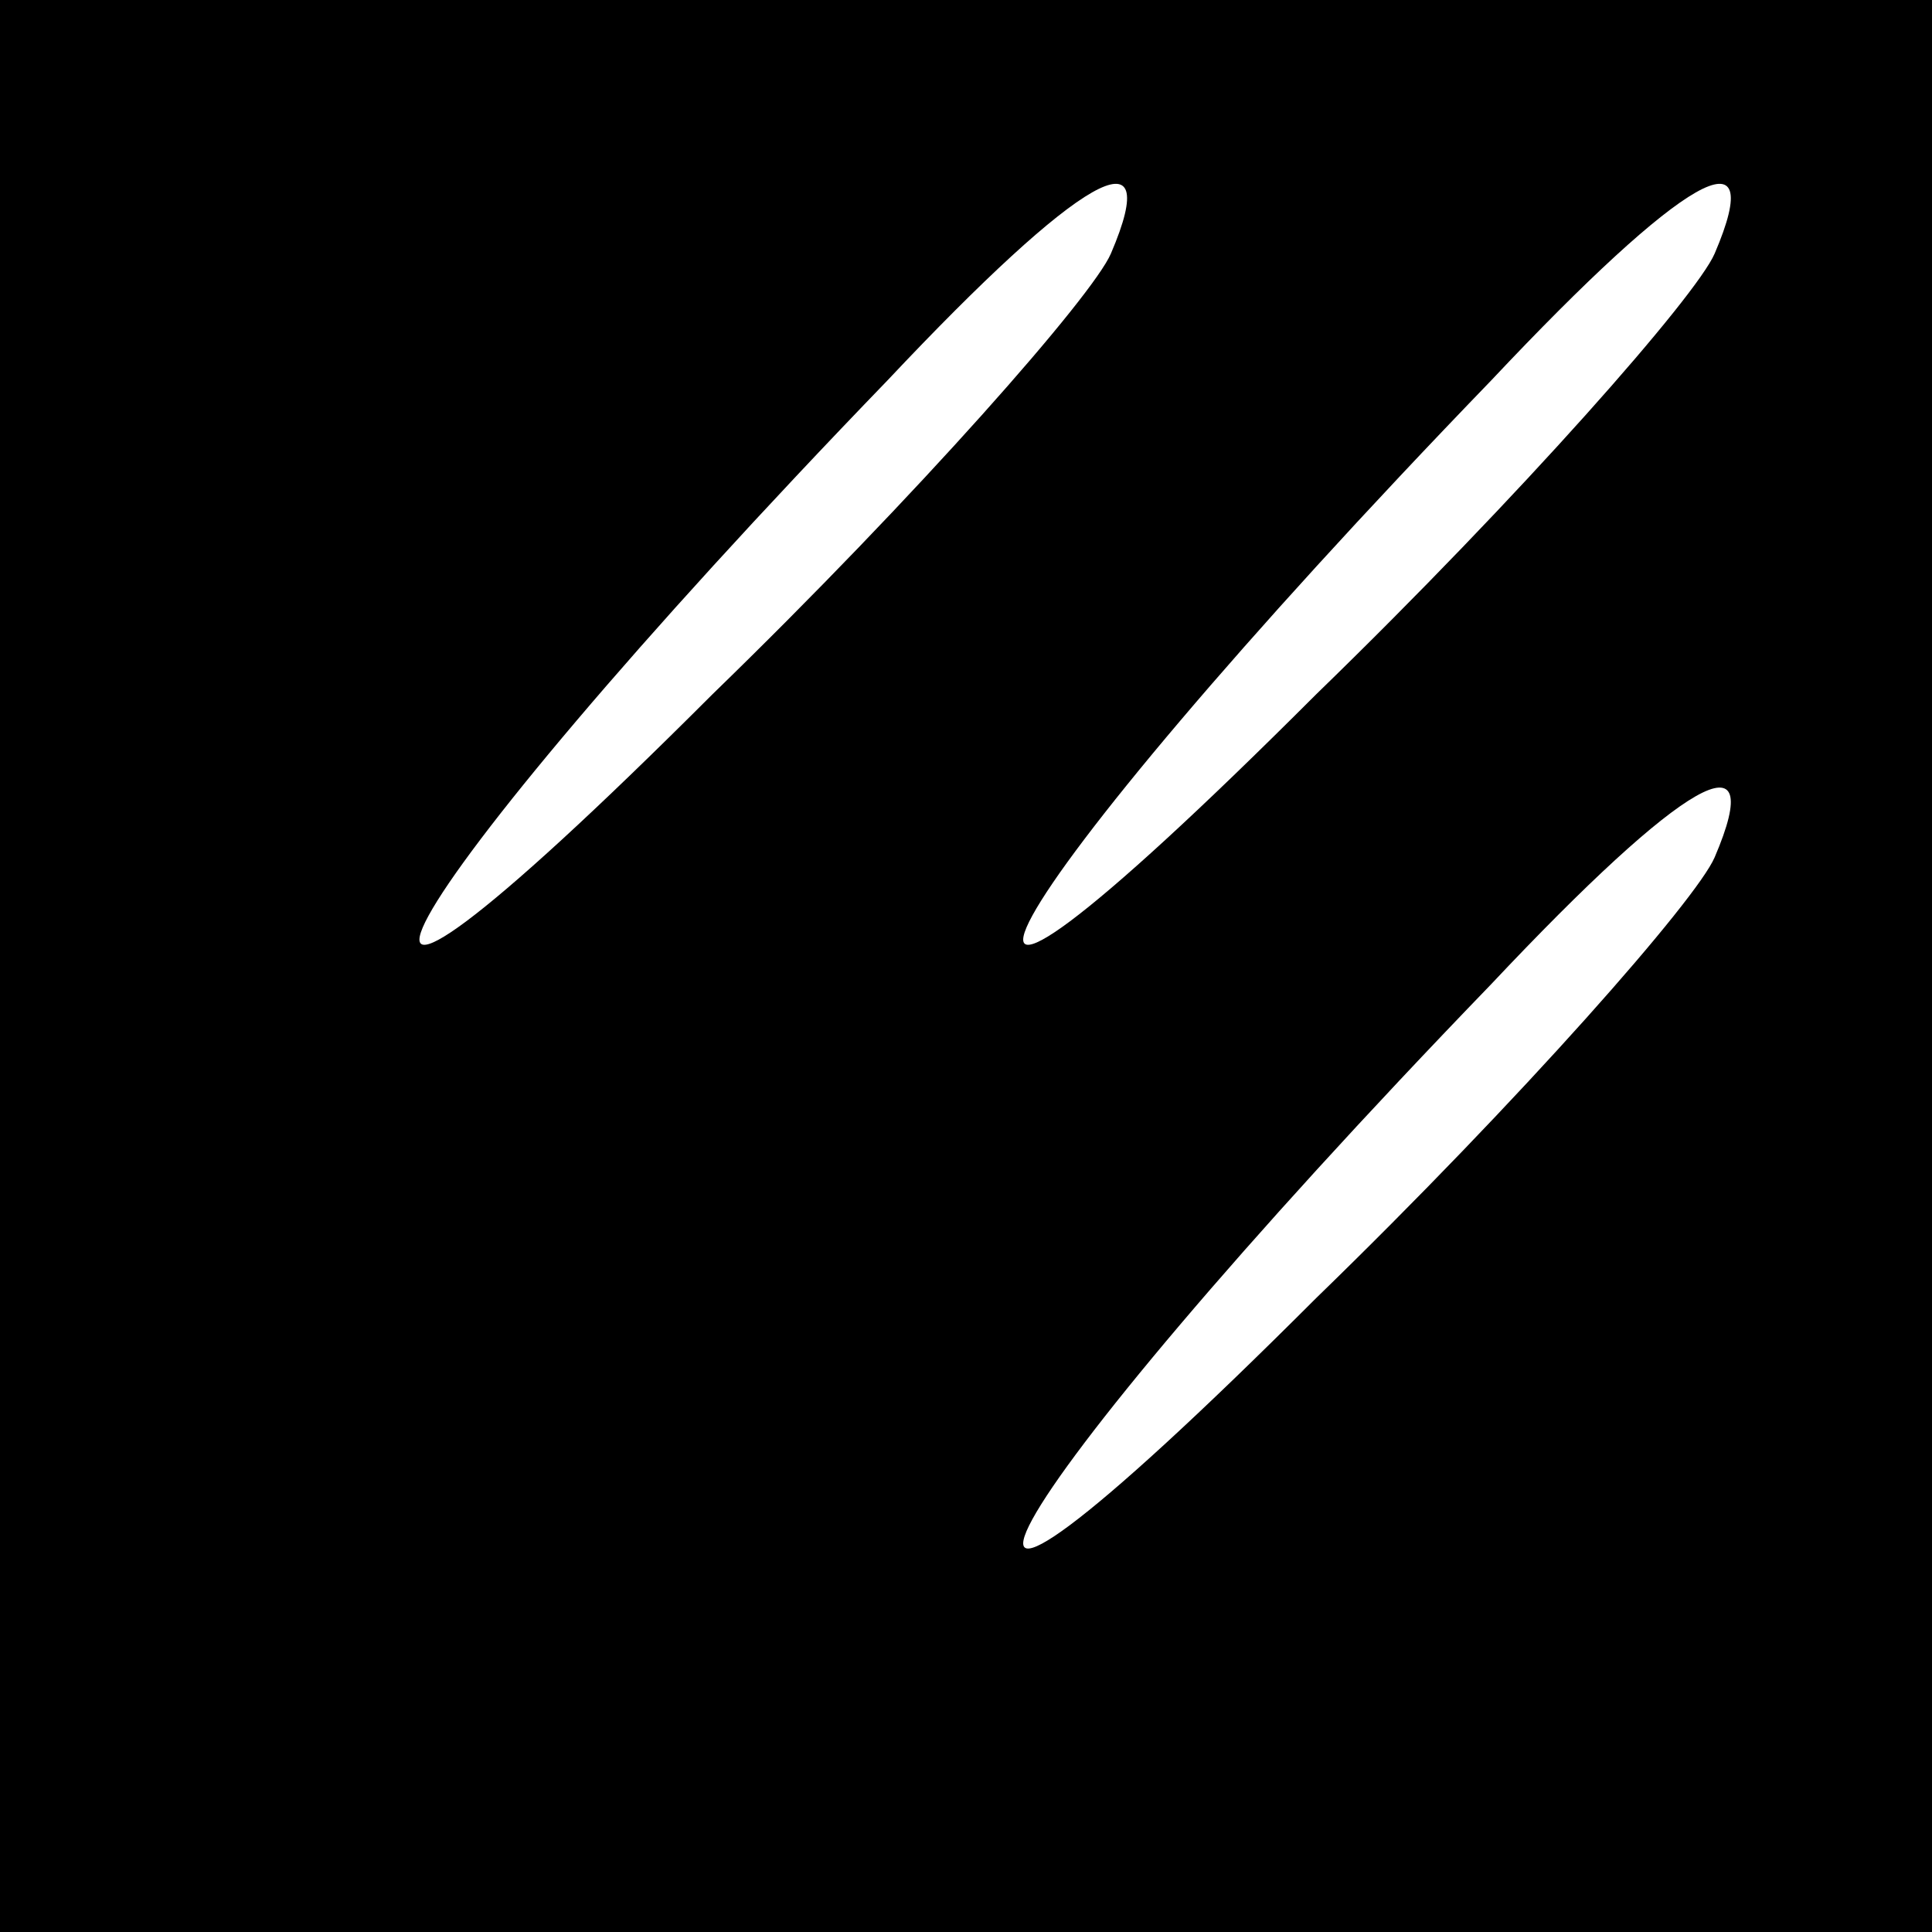 <?xml version="1.0" standalone="no"?>
<!DOCTYPE svg PUBLIC "-//W3C//DTD SVG 20010904//EN"
 "http://www.w3.org/TR/2001/REC-SVG-20010904/DTD/svg10.dtd">
<svg version="1.0" xmlns="http://www.w3.org/2000/svg"
 width="32pt" height="32pt" viewBox="0 0 32 32"
 preserveAspectRatio="xMidYMid meet">
<rect x="0" y="0" width="32" height="32" fill="#808080" stroke="none"/>
<g transform="translate(0,32) scale(0.1,-0.1)"
fill="#000000" stroke="none">
<path fill="#000000" stroke="none" d="M0 160 l0 -160 160 0 160 0 0 160 0
160 -160 0 -160 0 0 -160z"/>
<path fill="#ffffff" stroke="none" d="M184 278 c-3 -7 -32 -40 -66 -73 -79
-79 -56 -36 29 52 32 34 46 42 37 21z"/>
<path fill="#ffffff" stroke="none" d="M284 278 c-3 -7 -32 -40 -66 -73 -79
-79 -56 -36 29 52 32 34 46 42 37 21z"/>
<path fill="#ffffff" stroke="none" d="M284 178 c-3 -7 -32 -40 -66 -73 -79
-79 -56 -36 29 52 32 34 46 42 37 21z"/>
</g>
</svg>
